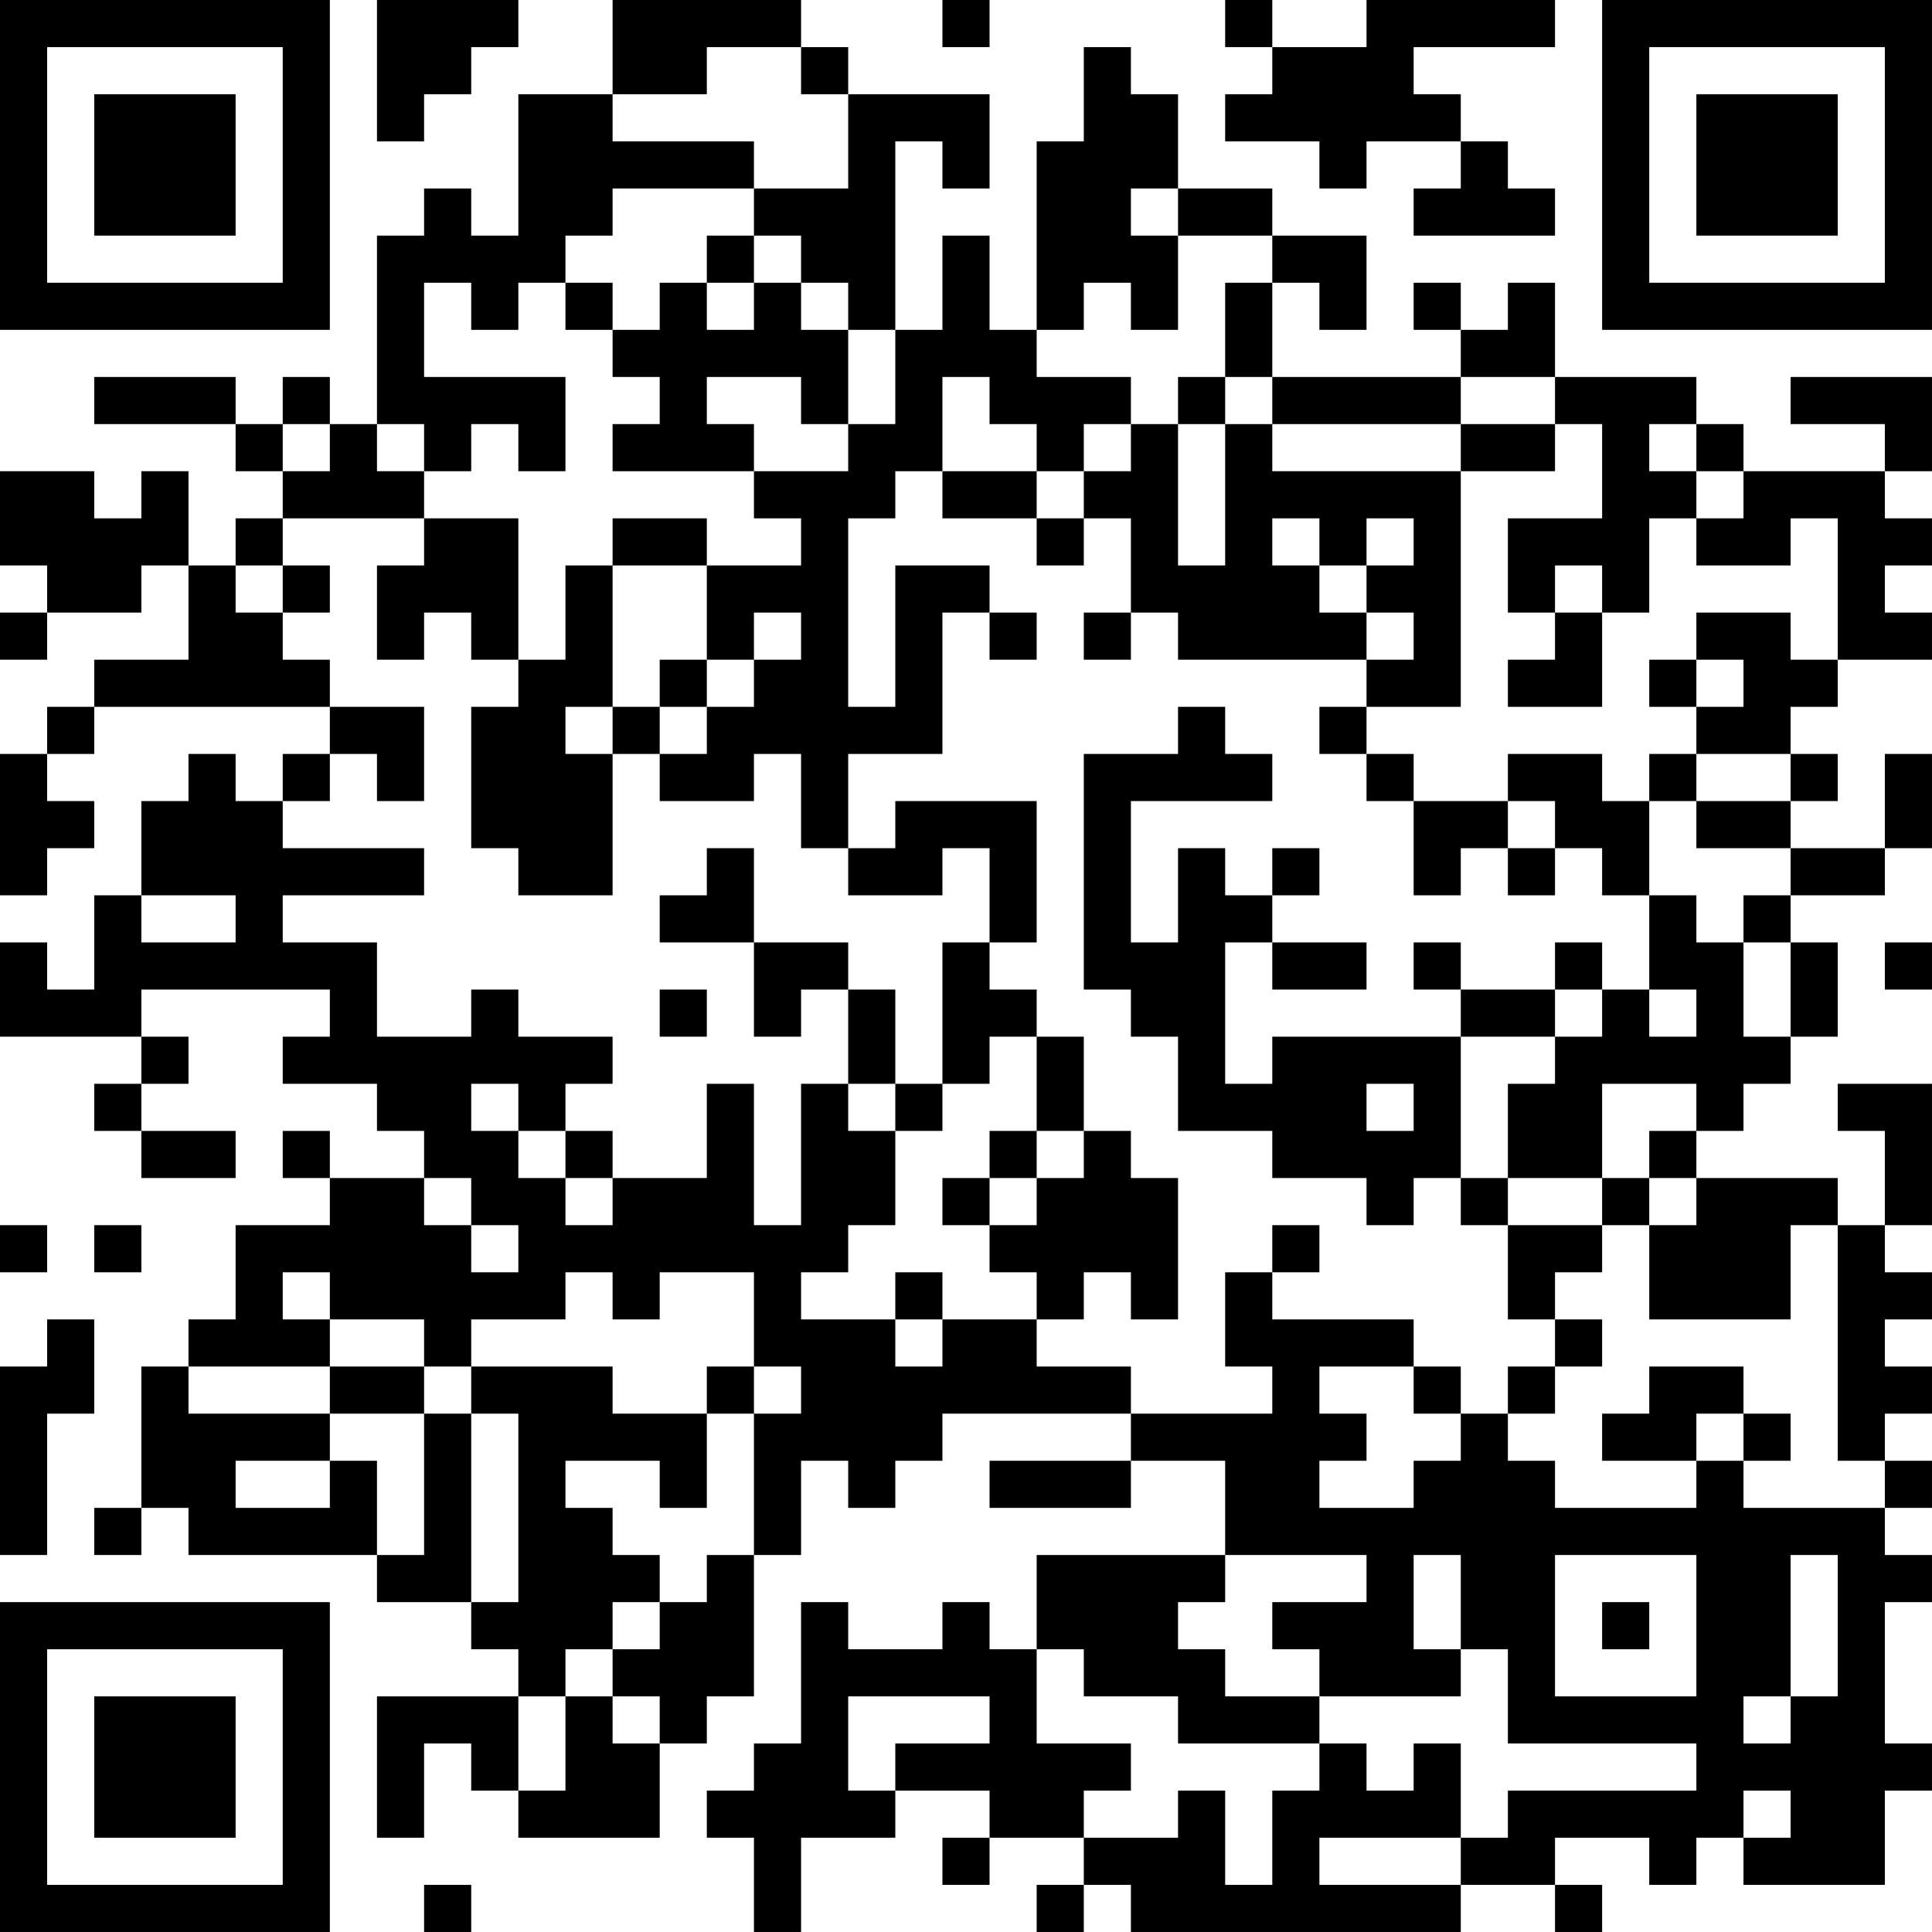 <?xml version="1.0" encoding="UTF-8"?>
<svg xmlns="http://www.w3.org/2000/svg" version="1.1" width="200" height="200" viewBox="0 0 200 200"><rect x="0" y="0" width="200" height="200" fill="#ffffff"/><g transform="scale(4.878)"><g transform="translate(0,0)"><path fill-rule="evenodd" d="M8 0L8 3L9 3L9 2L10 2L10 1L11 1L11 0ZM13 0L13 2L11 2L11 5L10 5L10 4L9 4L9 5L8 5L8 9L7 9L7 8L6 8L6 9L5 9L5 8L2 8L2 9L5 9L5 10L6 10L6 11L5 11L5 12L4 12L4 10L3 10L3 11L2 11L2 10L0 10L0 12L1 12L1 13L0 13L0 14L1 14L1 13L3 13L3 12L4 12L4 14L2 14L2 15L1 15L1 16L0 16L0 19L1 19L1 18L2 18L2 17L1 17L1 16L2 16L2 15L7 15L7 16L6 16L6 17L5 17L5 16L4 16L4 17L3 17L3 19L2 19L2 21L1 21L1 20L0 20L0 22L3 22L3 23L2 23L2 24L3 24L3 25L5 25L5 24L3 24L3 23L4 23L4 22L3 22L3 21L7 21L7 22L6 22L6 23L8 23L8 24L9 24L9 25L7 25L7 24L6 24L6 25L7 25L7 26L5 26L5 28L4 28L4 29L3 29L3 32L2 32L2 33L3 33L3 32L4 32L4 33L8 33L8 34L10 34L10 35L11 35L11 36L8 36L8 39L9 39L9 37L10 37L10 38L11 38L11 39L14 39L14 37L15 37L15 36L16 36L16 33L17 33L17 31L18 31L18 32L19 32L19 31L20 31L20 30L24 30L24 31L21 31L21 32L24 32L24 31L26 31L26 33L22 33L22 35L21 35L21 34L20 34L20 35L18 35L18 34L17 34L17 37L16 37L16 38L15 38L15 39L16 39L16 41L17 41L17 39L19 39L19 38L21 38L21 39L20 39L20 40L21 40L21 39L23 39L23 40L22 40L22 41L23 41L23 40L24 40L24 41L31 41L31 40L33 40L33 41L34 41L34 40L33 40L33 39L35 39L35 40L36 40L36 39L37 39L37 40L40 40L40 38L41 38L41 37L40 37L40 34L41 34L41 33L40 33L40 32L41 32L41 31L40 31L40 30L41 30L41 29L40 29L40 28L41 28L41 27L40 27L40 26L41 26L41 23L39 23L39 24L40 24L40 26L39 26L39 25L36 25L36 24L37 24L37 23L38 23L38 22L39 22L39 20L38 20L38 19L40 19L40 18L41 18L41 16L40 16L40 18L38 18L38 17L39 17L39 16L38 16L38 15L39 15L39 14L41 14L41 13L40 13L40 12L41 12L41 11L40 11L40 10L41 10L41 8L38 8L38 9L40 9L40 10L37 10L37 9L36 9L36 8L33 8L33 6L32 6L32 7L31 7L31 6L30 6L30 7L31 7L31 8L27 8L27 6L28 6L28 7L29 7L29 5L27 5L27 4L25 4L25 2L24 2L24 1L23 1L23 3L22 3L22 7L21 7L21 5L20 5L20 7L19 7L19 3L20 3L20 4L21 4L21 2L18 2L18 1L17 1L17 0ZM20 0L20 1L21 1L21 0ZM26 0L26 1L27 1L27 2L26 2L26 3L28 3L28 4L29 4L29 3L31 3L31 4L30 4L30 5L33 5L33 4L32 4L32 3L31 3L31 2L30 2L30 1L33 1L33 0L29 0L29 1L27 1L27 0ZM15 1L15 2L13 2L13 3L16 3L16 4L13 4L13 5L12 5L12 6L11 6L11 7L10 7L10 6L9 6L9 8L12 8L12 10L11 10L11 9L10 9L10 10L9 10L9 9L8 9L8 10L9 10L9 11L6 11L6 12L5 12L5 13L6 13L6 14L7 14L7 15L9 15L9 17L8 17L8 16L7 16L7 17L6 17L6 18L9 18L9 19L6 19L6 20L8 20L8 22L10 22L10 21L11 21L11 22L13 22L13 23L12 23L12 24L11 24L11 23L10 23L10 24L11 24L11 25L12 25L12 26L13 26L13 25L15 25L15 23L16 23L16 26L17 26L17 23L18 23L18 24L19 24L19 26L18 26L18 27L17 27L17 28L19 28L19 29L20 29L20 28L22 28L22 29L24 29L24 30L27 30L27 29L26 29L26 27L27 27L27 28L30 28L30 29L28 29L28 30L29 30L29 31L28 31L28 32L30 32L30 31L31 31L31 30L32 30L32 31L33 31L33 32L36 32L36 31L37 31L37 32L40 32L40 31L39 31L39 26L38 26L38 28L35 28L35 26L36 26L36 25L35 25L35 24L36 24L36 23L34 23L34 25L32 25L32 23L33 23L33 22L34 22L34 21L35 21L35 22L36 22L36 21L35 21L35 19L36 19L36 20L37 20L37 22L38 22L38 20L37 20L37 19L38 19L38 18L36 18L36 17L38 17L38 16L36 16L36 15L37 15L37 14L36 14L36 13L38 13L38 14L39 14L39 11L38 11L38 12L36 12L36 11L37 11L37 10L36 10L36 9L35 9L35 10L36 10L36 11L35 11L35 13L34 13L34 12L33 12L33 13L32 13L32 11L34 11L34 9L33 9L33 8L31 8L31 9L27 9L27 8L26 8L26 6L27 6L27 5L25 5L25 4L24 4L24 5L25 5L25 7L24 7L24 6L23 6L23 7L22 7L22 8L24 8L24 9L23 9L23 10L22 10L22 9L21 9L21 8L20 8L20 10L19 10L19 11L18 11L18 15L19 15L19 12L21 12L21 13L20 13L20 16L18 16L18 18L17 18L17 16L16 16L16 17L14 17L14 16L15 16L15 15L16 15L16 14L17 14L17 13L16 13L16 14L15 14L15 12L17 12L17 11L16 11L16 10L18 10L18 9L19 9L19 7L18 7L18 6L17 6L17 5L16 5L16 4L18 4L18 2L17 2L17 1ZM15 5L15 6L14 6L14 7L13 7L13 6L12 6L12 7L13 7L13 8L14 8L14 9L13 9L13 10L16 10L16 9L15 9L15 8L17 8L17 9L18 9L18 7L17 7L17 6L16 6L16 5ZM15 6L15 7L16 7L16 6ZM25 8L25 9L24 9L24 10L23 10L23 11L22 11L22 10L20 10L20 11L22 11L22 12L23 12L23 11L24 11L24 13L23 13L23 14L24 14L24 13L25 13L25 14L29 14L29 15L28 15L28 16L29 16L29 17L30 17L30 19L31 19L31 18L32 18L32 19L33 19L33 18L34 18L34 19L35 19L35 17L36 17L36 16L35 16L35 17L34 17L34 16L32 16L32 17L30 17L30 16L29 16L29 15L31 15L31 10L33 10L33 9L31 9L31 10L27 10L27 9L26 9L26 8ZM6 9L6 10L7 10L7 9ZM25 9L25 12L26 12L26 9ZM9 11L9 12L8 12L8 14L9 14L9 13L10 13L10 14L11 14L11 15L10 15L10 18L11 18L11 19L13 19L13 16L14 16L14 15L15 15L15 14L14 14L14 15L13 15L13 12L15 12L15 11L13 11L13 12L12 12L12 14L11 14L11 11ZM27 11L27 12L28 12L28 13L29 13L29 14L30 14L30 13L29 13L29 12L30 12L30 11L29 11L29 12L28 12L28 11ZM6 12L6 13L7 13L7 12ZM21 13L21 14L22 14L22 13ZM33 13L33 14L32 14L32 15L34 15L34 13ZM35 14L35 15L36 15L36 14ZM12 15L12 16L13 16L13 15ZM25 15L25 16L23 16L23 21L24 21L24 22L25 22L25 24L27 24L27 25L29 25L29 26L30 26L30 25L31 25L31 26L32 26L32 28L33 28L33 29L32 29L32 30L33 30L33 29L34 29L34 28L33 28L33 27L34 27L34 26L35 26L35 25L34 25L34 26L32 26L32 25L31 25L31 22L33 22L33 21L34 21L34 20L33 20L33 21L31 21L31 20L30 20L30 21L31 21L31 22L27 22L27 23L26 23L26 20L27 20L27 21L29 21L29 20L27 20L27 19L28 19L28 18L27 18L27 19L26 19L26 18L25 18L25 20L24 20L24 17L27 17L27 16L26 16L26 15ZM19 17L19 18L18 18L18 19L20 19L20 18L21 18L21 20L20 20L20 23L19 23L19 21L18 21L18 20L16 20L16 18L15 18L15 19L14 19L14 20L16 20L16 22L17 22L17 21L18 21L18 23L19 23L19 24L20 24L20 23L21 23L21 22L22 22L22 24L21 24L21 25L20 25L20 26L21 26L21 27L22 27L22 28L23 28L23 27L24 27L24 28L25 28L25 25L24 25L24 24L23 24L23 22L22 22L22 21L21 21L21 20L22 20L22 17ZM32 17L32 18L33 18L33 17ZM3 19L3 20L5 20L5 19ZM40 20L40 21L41 21L41 20ZM14 21L14 22L15 22L15 21ZM29 23L29 24L30 24L30 23ZM12 24L12 25L13 25L13 24ZM22 24L22 25L21 25L21 26L22 26L22 25L23 25L23 24ZM9 25L9 26L10 26L10 27L11 27L11 26L10 26L10 25ZM0 26L0 27L1 27L1 26ZM2 26L2 27L3 27L3 26ZM27 26L27 27L28 27L28 26ZM6 27L6 28L7 28L7 29L4 29L4 30L7 30L7 31L5 31L5 32L7 32L7 31L8 31L8 33L9 33L9 30L10 30L10 34L11 34L11 30L10 30L10 29L13 29L13 30L15 30L15 32L14 32L14 31L12 31L12 32L13 32L13 33L14 33L14 34L13 34L13 35L12 35L12 36L11 36L11 38L12 38L12 36L13 36L13 37L14 37L14 36L13 36L13 35L14 35L14 34L15 34L15 33L16 33L16 30L17 30L17 29L16 29L16 27L14 27L14 28L13 28L13 27L12 27L12 28L10 28L10 29L9 29L9 28L7 28L7 27ZM19 27L19 28L20 28L20 27ZM1 28L1 29L0 29L0 33L1 33L1 30L2 30L2 28ZM7 29L7 30L9 30L9 29ZM15 29L15 30L16 30L16 29ZM30 29L30 30L31 30L31 29ZM35 29L35 30L34 30L34 31L36 31L36 30L37 30L37 31L38 31L38 30L37 30L37 29ZM26 33L26 34L25 34L25 35L26 35L26 36L28 36L28 37L25 37L25 36L23 36L23 35L22 35L22 37L24 37L24 38L23 38L23 39L25 39L25 38L26 38L26 40L27 40L27 38L28 38L28 37L29 37L29 38L30 38L30 37L31 37L31 39L28 39L28 40L31 40L31 39L32 39L32 38L36 38L36 37L32 37L32 35L31 35L31 33L30 33L30 35L31 35L31 36L28 36L28 35L27 35L27 34L29 34L29 33ZM33 33L33 36L36 36L36 33ZM38 33L38 36L37 36L37 37L38 37L38 36L39 36L39 33ZM34 34L34 35L35 35L35 34ZM18 36L18 38L19 38L19 37L21 37L21 36ZM37 38L37 39L38 39L38 38ZM9 40L9 41L10 41L10 40ZM0 0L0 7L7 7L7 0ZM1 1L1 6L6 6L6 1ZM2 2L2 5L5 5L5 2ZM34 0L34 7L41 7L41 0ZM35 1L35 6L40 6L40 1ZM36 2L36 5L39 5L39 2ZM0 34L0 41L7 41L7 34ZM1 35L1 40L6 40L6 35ZM2 36L2 39L5 39L5 36Z" fill="#000000"/></g></g></svg>
